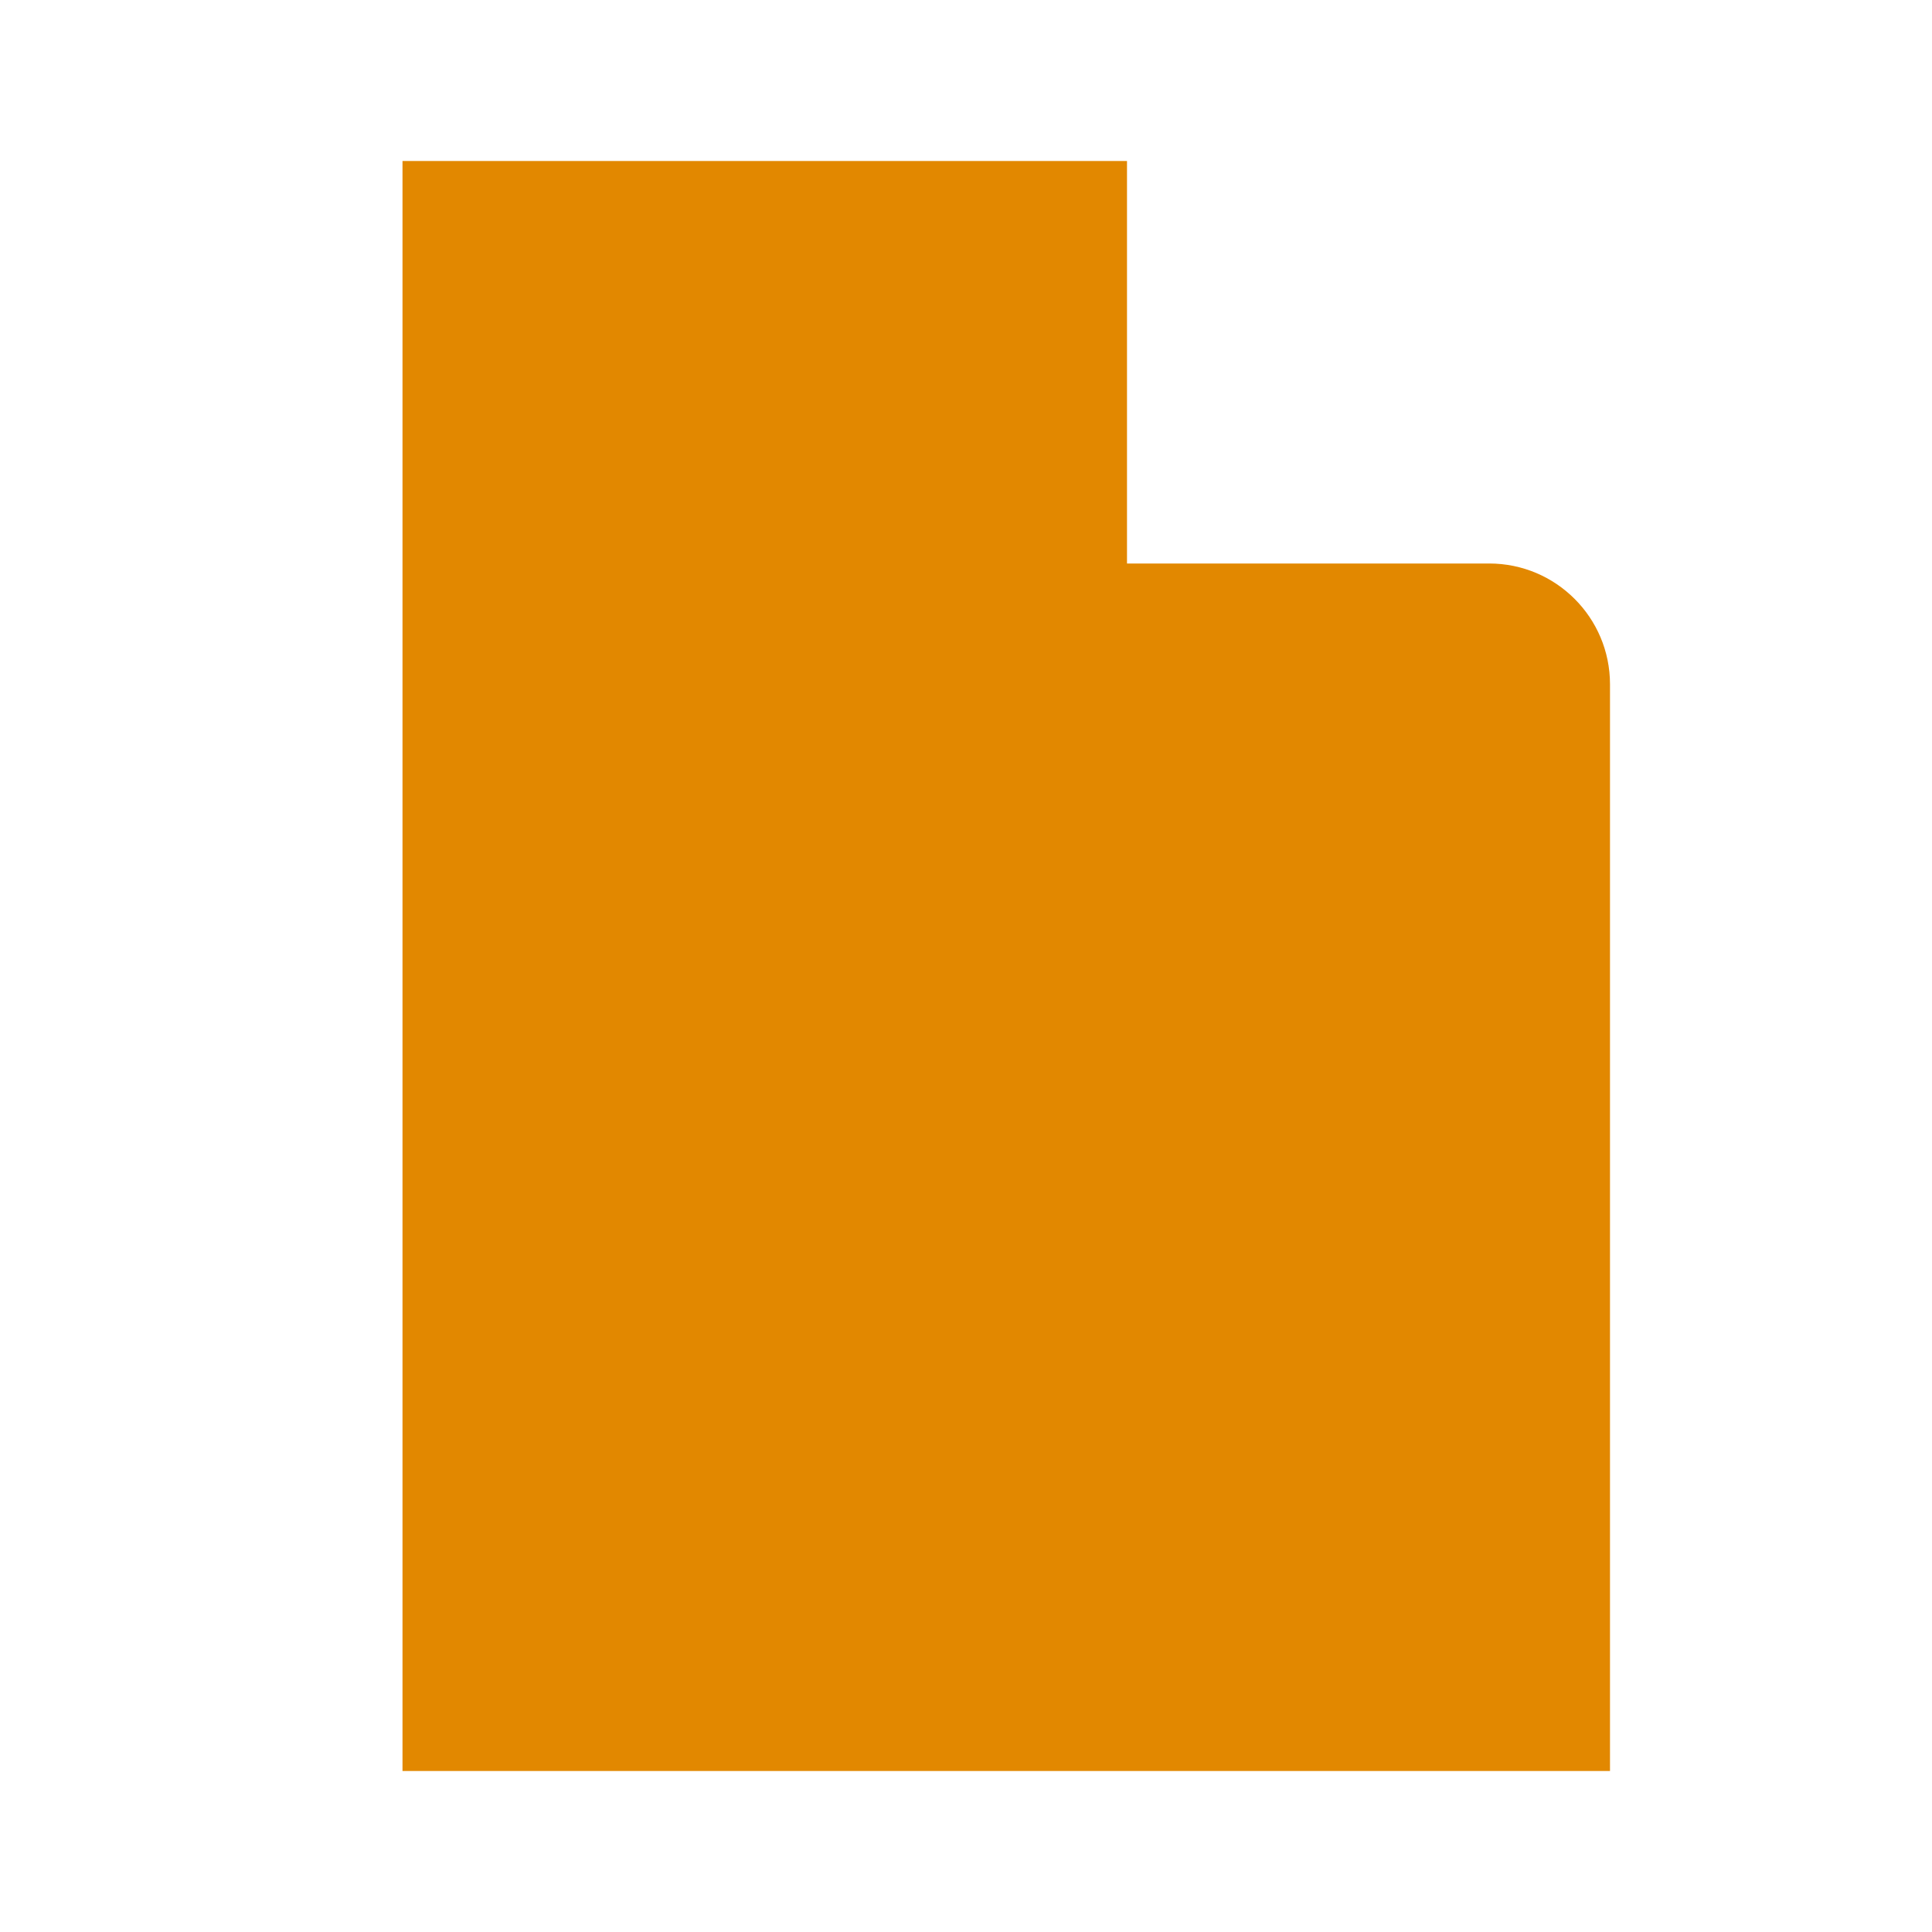 <svg xmlns="http://www.w3.org/2000/svg" width="24" height="24" viewBox="0 0 24 24" fill="none"><rect width="24" height="24" fill="none"/>
<path d="M5 22L5 2L14 2V7L18.5 7C19.328 7 20 7.672 20 8.5L20 22H5Z" fill="#E28800"/>
</svg>
